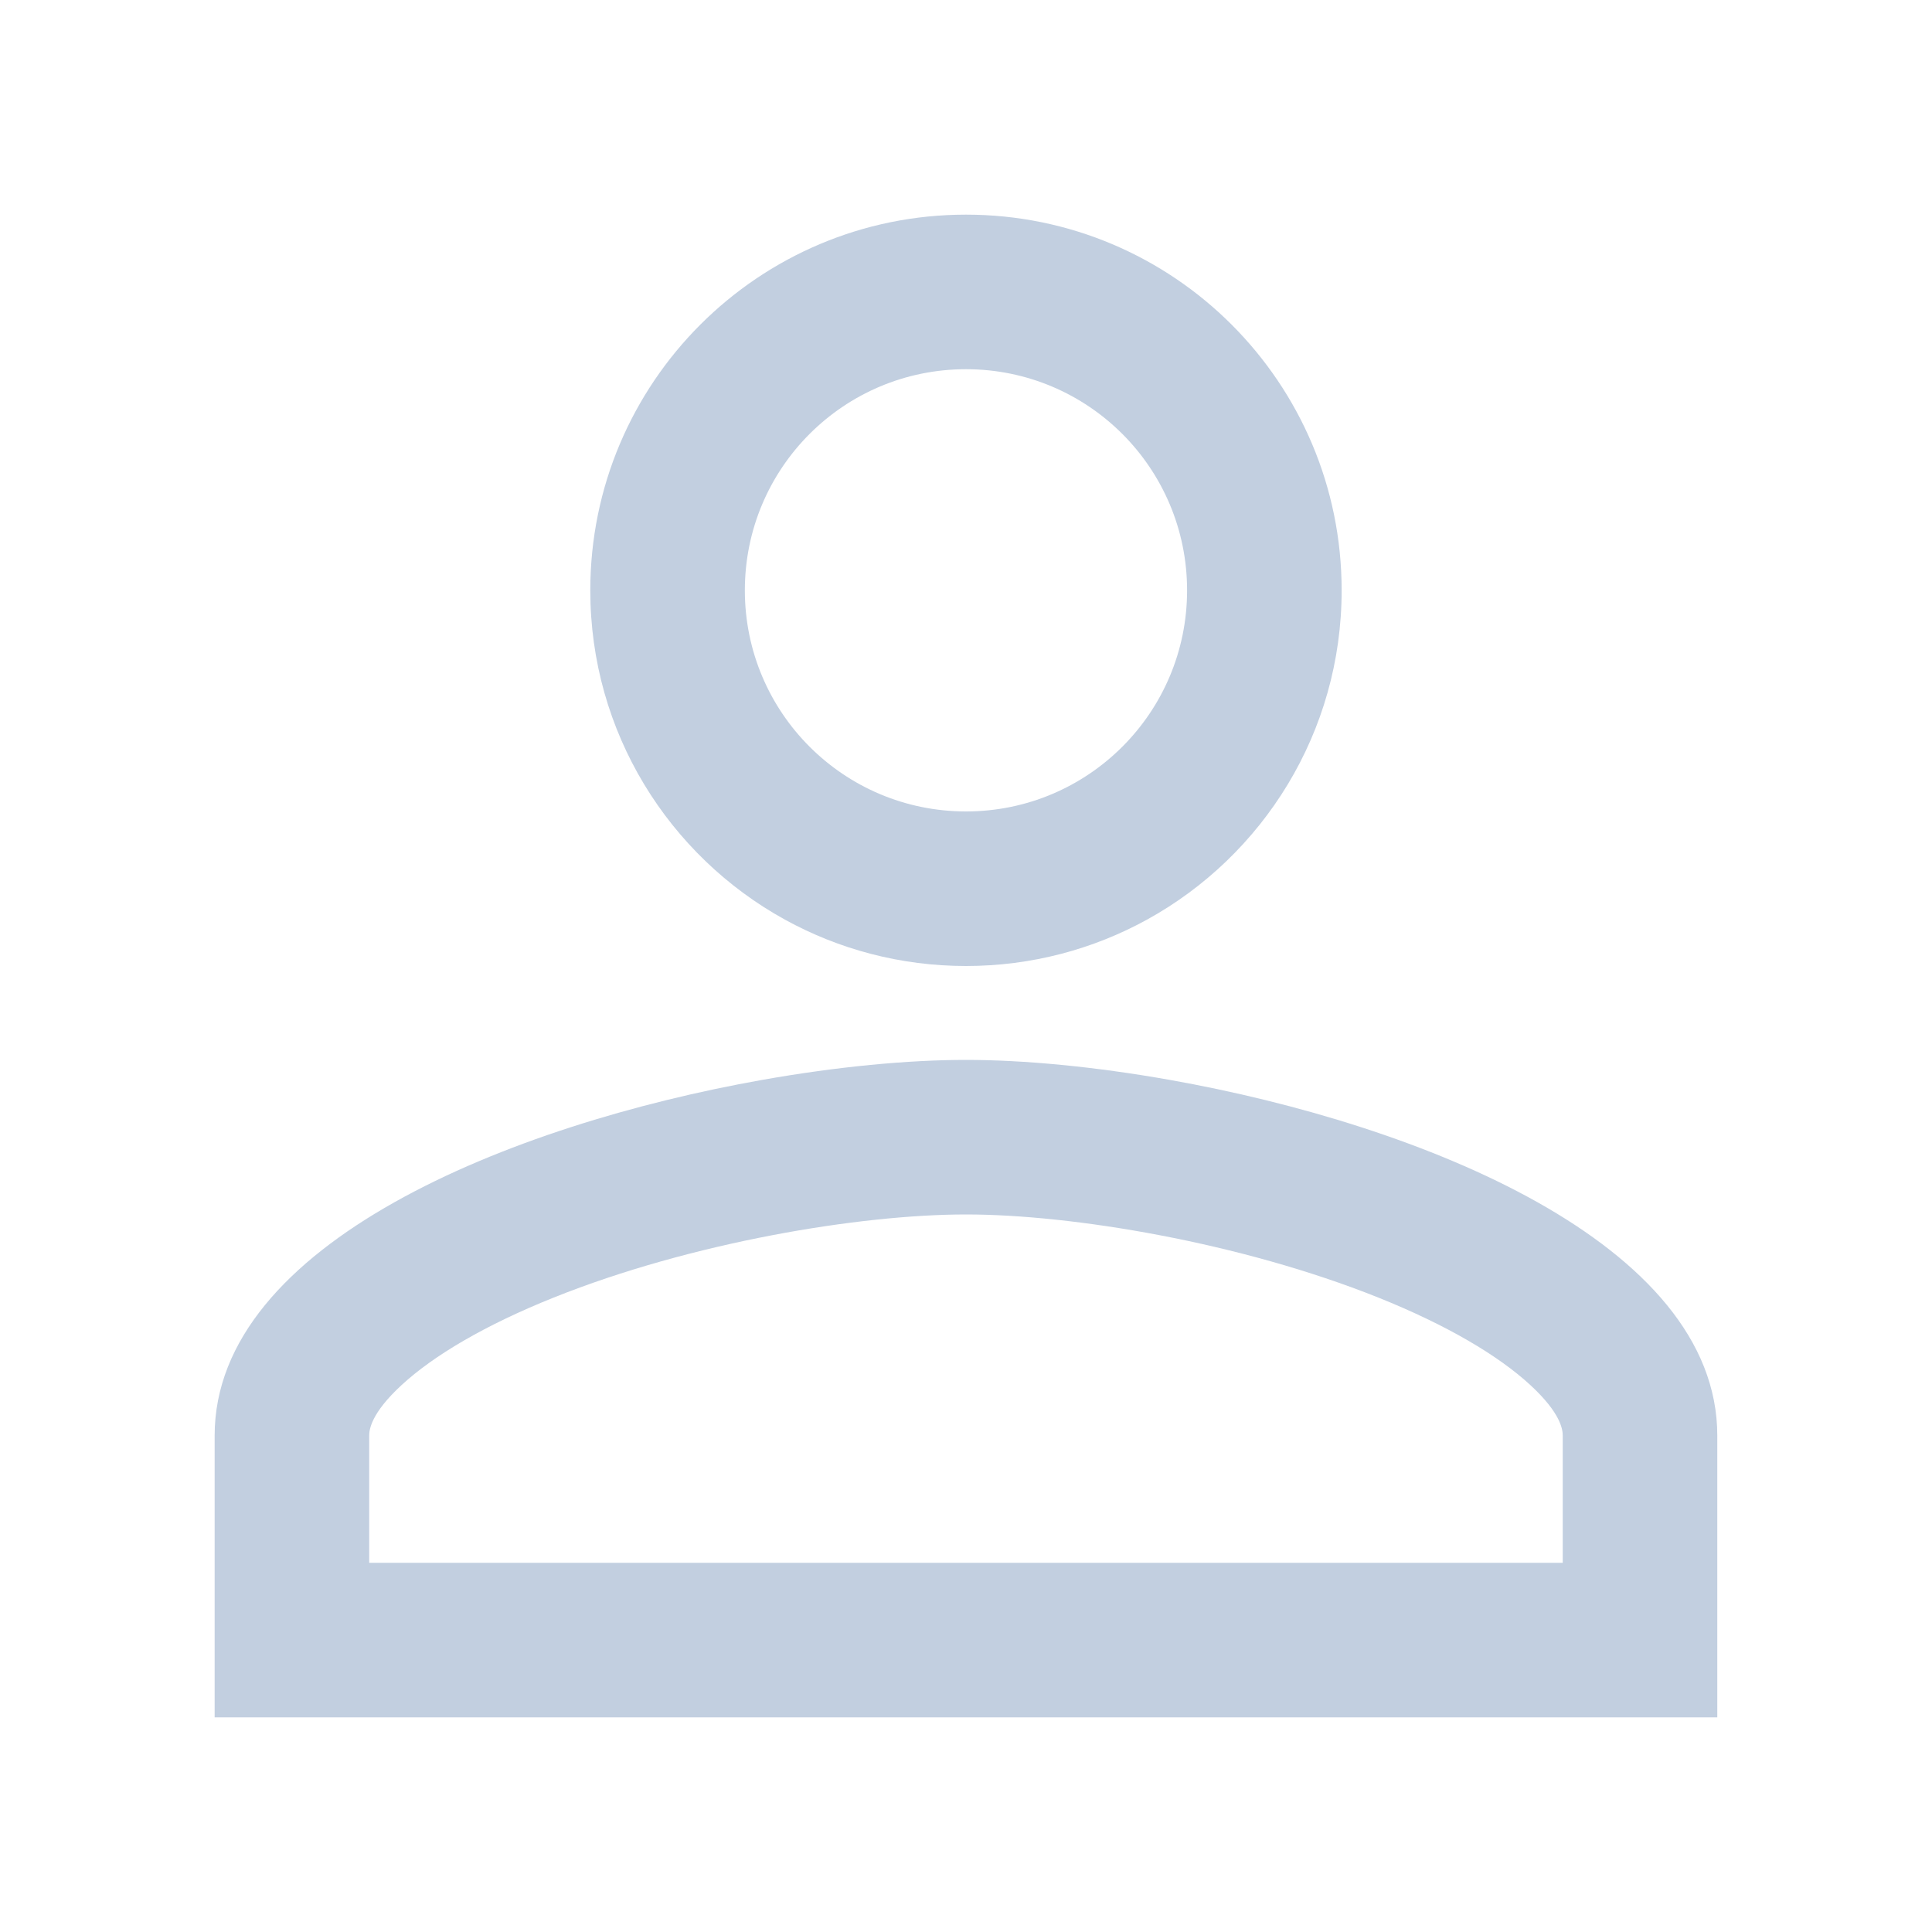 <svg width="30" height="30" viewBox="0 0 30 30" fill="none" xmlns="http://www.w3.org/2000/svg">
<path fill-rule="evenodd" clip-rule="evenodd" d="M11.833 16.769C7.936 17.461 3.333 19.306 3.333 22.292V26.667H26.666V22.292C26.666 19.306 22.063 17.461 18.167 16.769C17 16.562 15.897 16.458 15 16.458C14.102 16.458 12.999 16.562 11.833 16.769ZM12.19 14.281C13.023 14.739 13.981 15 15 15C16.018 15 16.976 14.739 17.809 14.281C19.612 13.289 20.833 11.371 20.833 9.167C20.833 5.944 18.223 3.333 15 3.333C11.777 3.333 9.166 5.944 9.166 9.167C9.166 11.371 10.387 13.289 12.19 14.281ZM24.266 24.267V22.292C24.266 22.203 24.241 21.948 23.763 21.507C23.269 21.051 22.469 20.576 21.401 20.148C19.26 19.291 16.646 18.858 15 18.858C13.353 18.858 10.739 19.291 8.599 20.148C7.53 20.576 6.73 21.051 6.236 21.507C5.758 21.948 5.733 22.203 5.733 22.292V24.267H24.266ZM15 5.733C13.102 5.733 11.566 7.269 11.566 9.167C11.566 11.064 13.102 12.6 15 12.6C16.897 12.6 18.433 11.064 18.433 9.167C18.433 7.269 16.897 5.733 15 5.733Z" fill="#C2CFE0"/>
</svg>
